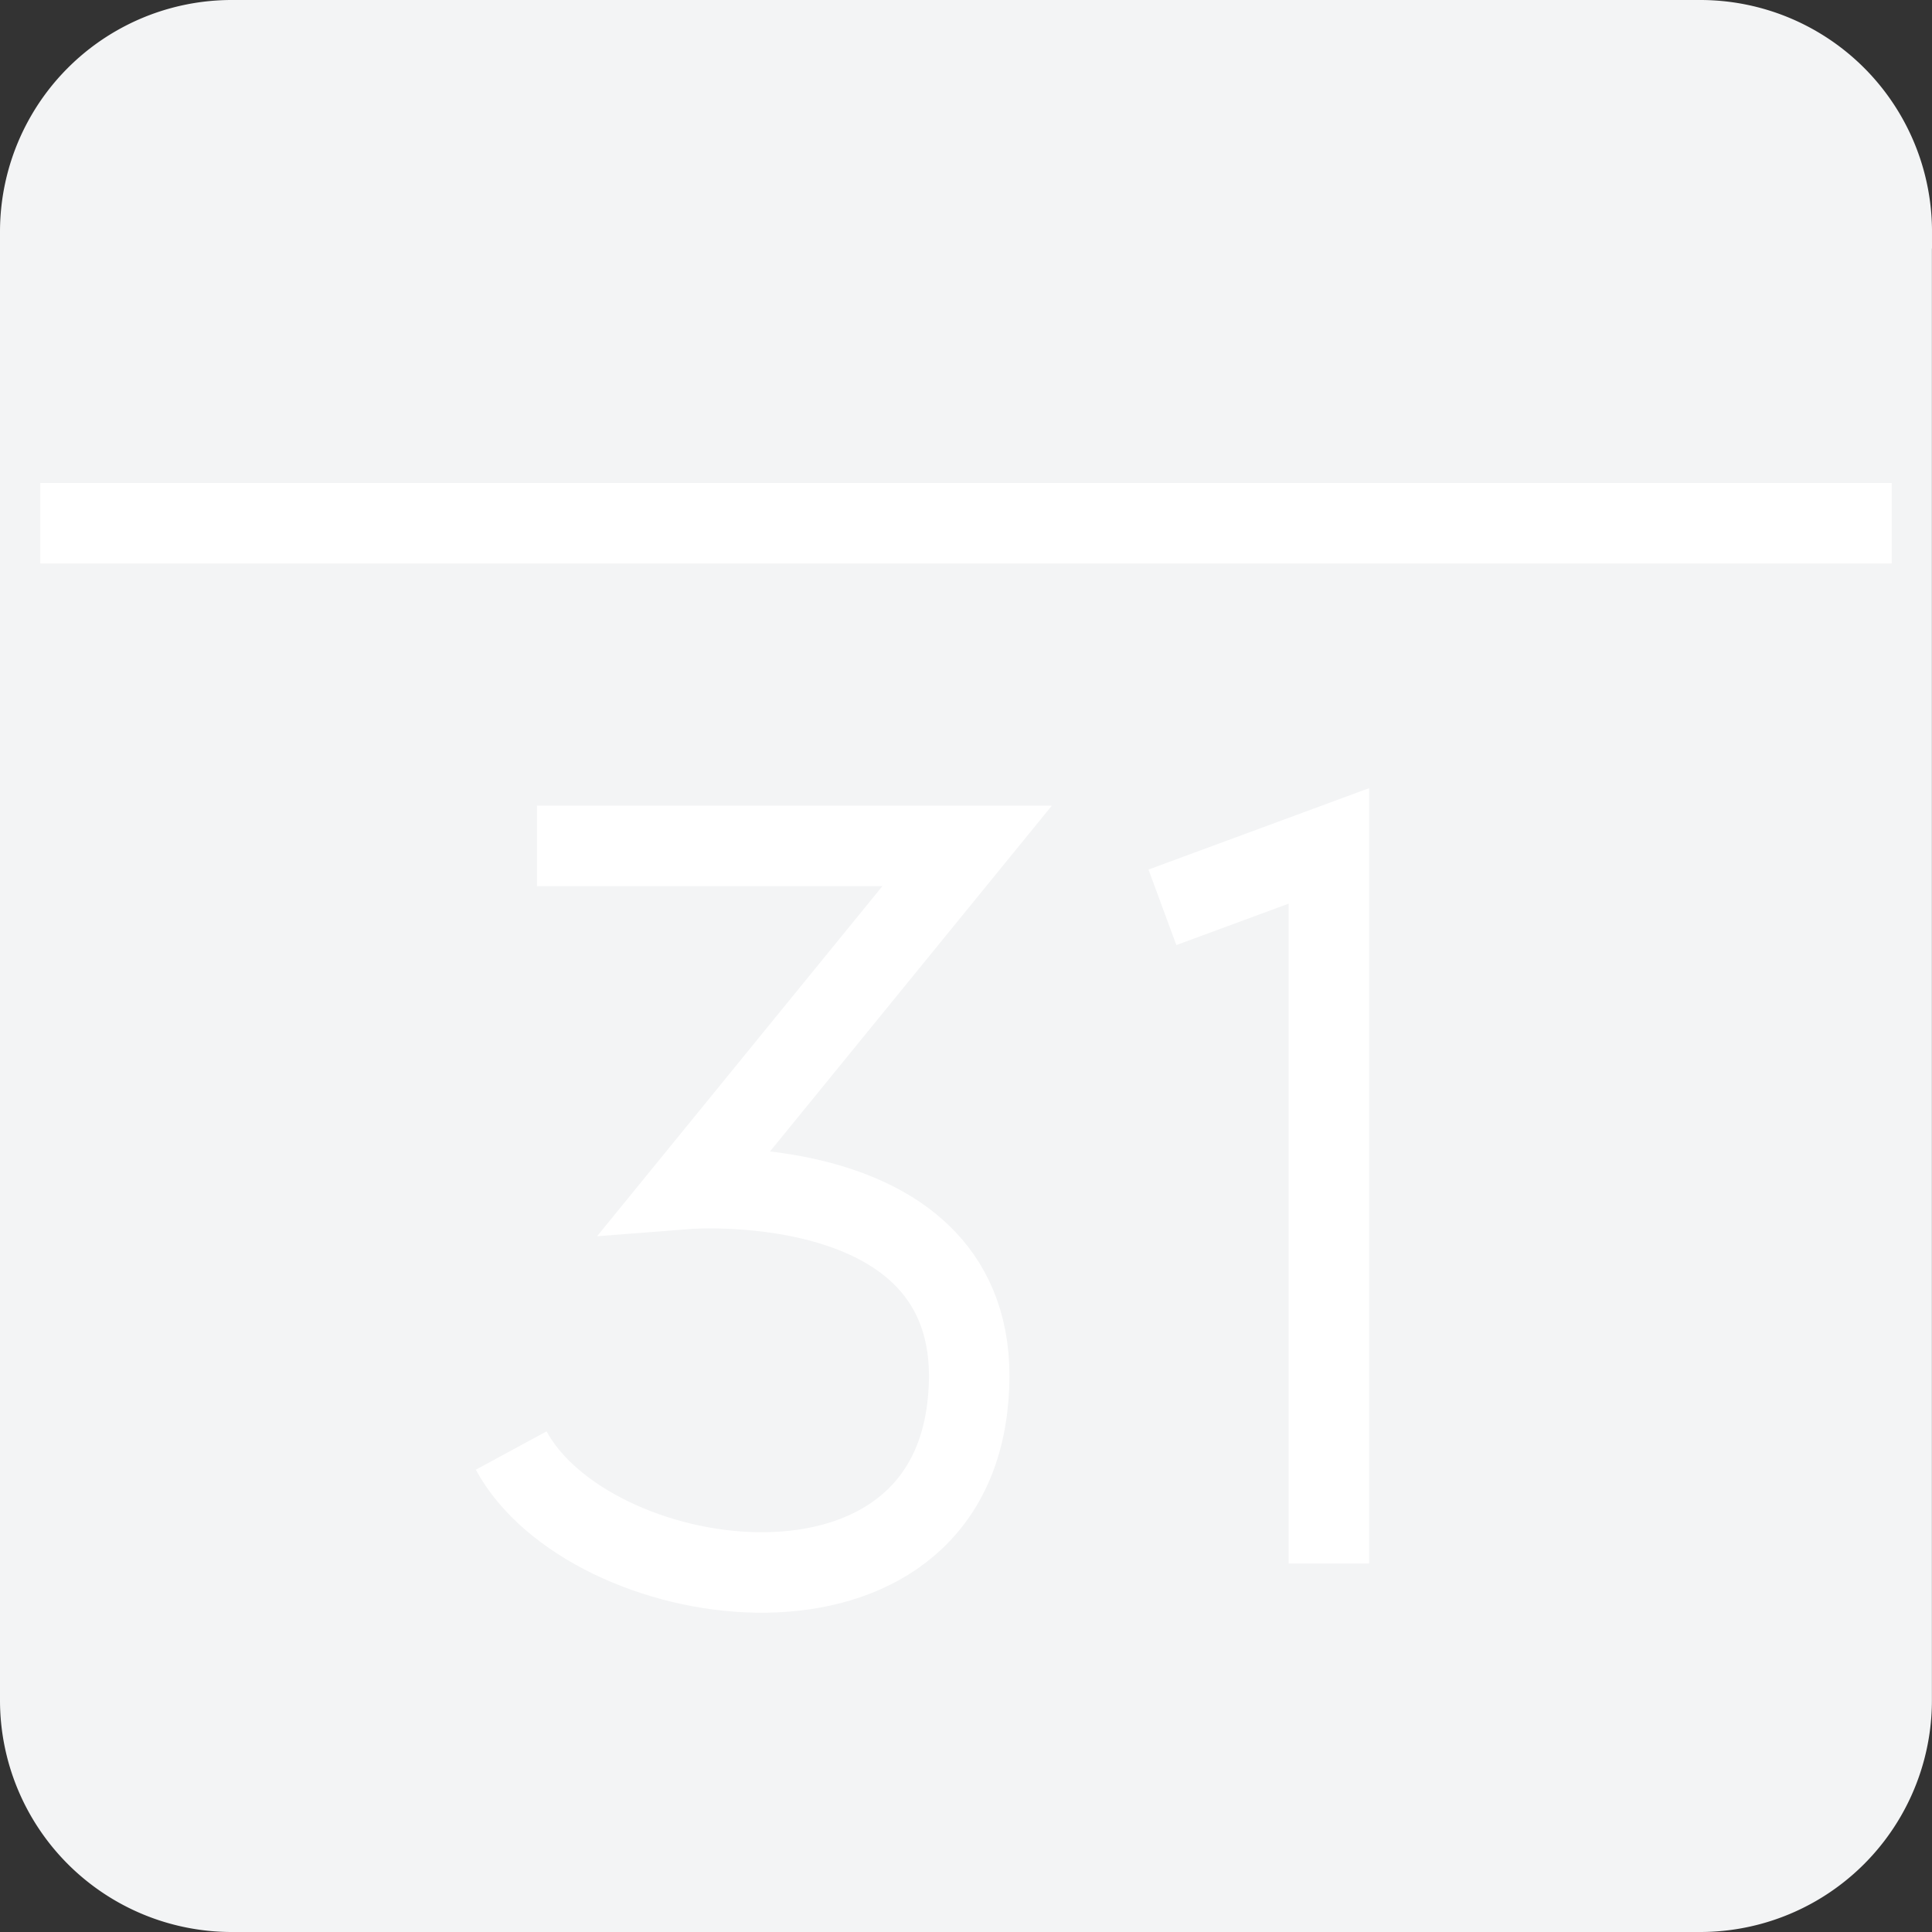 <svg xmlns="http://www.w3.org/2000/svg" width="24" height="24" viewBox="0 0 24 24">
    <rect x="0" y="0" width="24" height="24" fill="#333333" stroke="none"/>
    <g fill="none" fill-rule="evenodd">
        <path d="M0 0h24v24H0z"/>
        <path fill="#f3f4f5" stroke="#f3f4f5" d="M23.5 2.879A2.379 2.379 0 0 0 21.121.5H2.88A2.379 2.379 0 0 0 .5 2.879v18.243A2.379 2.379 0 0 0 2.879 23.5H21.12a2.379 2.379 0 0 0 2.379-2.379V2.88z"/>
        <path stroke="#FFF" d="M.5 6.5h23M14.44 11.271l2.068-.763v8.915M6.67 10.508h5.344l-3.472 4.26s3.851-.3 3.472 2.734c-.37 2.955-4.703 2.29-5.664.517"/>
    </g>
</svg>
